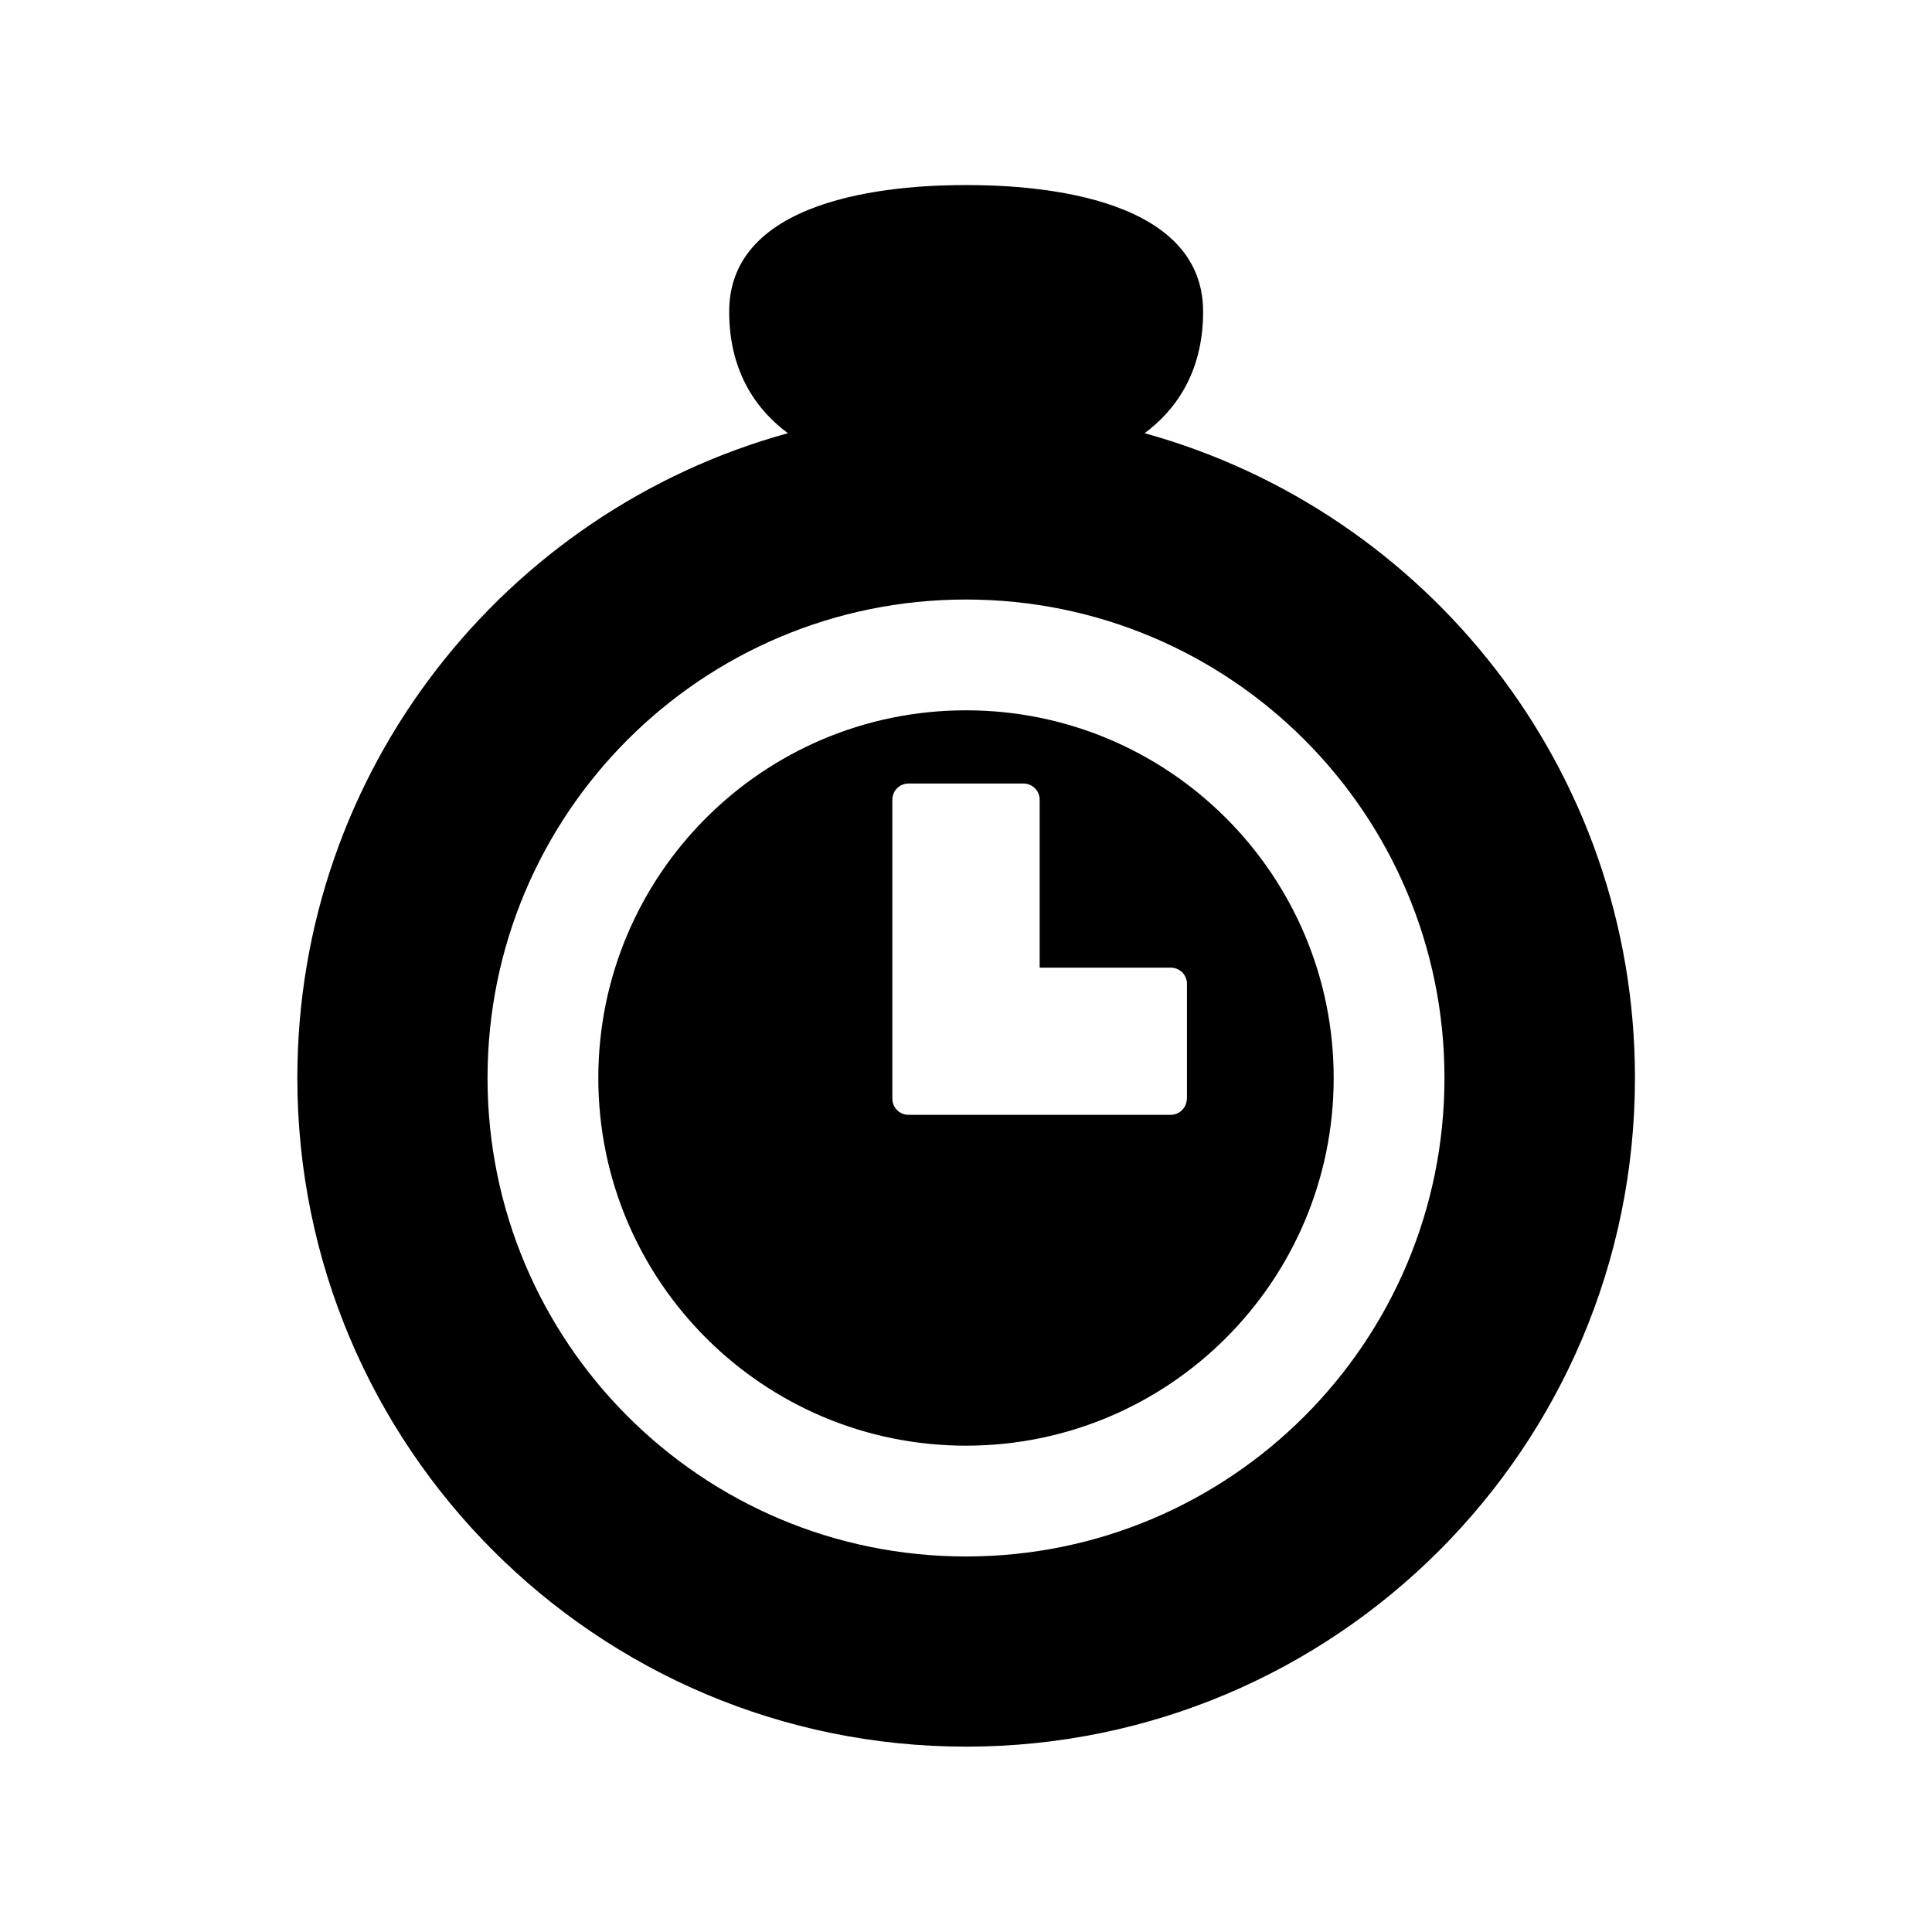 <?xml version="1.0" encoding="UTF-8"?>
<svg id="Layer_1" xmlns="http://www.w3.org/2000/svg" version="1.1" viewBox="0 0 128 128">
  <!-- Generator: Adobe Illustrator 29.3.1, SVG Export Plug-In . SVG Version: 2.1.0 Build 151)  -->
  <defs>
    <style>
      .st0 {
        fill-rule: evenodd;
      }
    </style>
  </defs>
  <path class="st0" d="M64,47.06c-13.46,0-24.36,10.91-24.36,24.36s10.91,24.36,24.36,24.36,24.36-10.91,24.36-24.36-10.91-24.36-24.36-24.36ZM78.63,72.79c0,.59-.48,1.07-1.07,1.07h-17.37c-.59,0-1.07-.48-1.07-1.07v-19.81c0-.59.48-1.07,1.07-1.07h7.62c.59,0,1.07.48,1.07,1.07v11.13h8.69c.59,0,1.07.48,1.07,1.07v7.62ZM75.82,28.71c1.91-1.41,3.89-3.88,3.89-8.06,0-8-12.07-8.39-15.69-8.39h0s-.01,0-.01,0h-.01s0,0,0,0c-3.62,0-15.69.39-15.69,8.39,0,4.17,1.98,6.64,3.89,8.05-18.74,5.17-32.5,22.33-32.5,42.71,0,24.47,19.84,44.31,44.31,44.31s44.31-19.84,44.31-44.31c0-20.38-13.76-37.53-32.49-42.71ZM64,103.12c-17.51,0-31.7-14.19-31.7-31.7s14.19-31.7,31.7-31.7,31.7,14.19,31.7,31.7-14.19,31.7-31.7,31.7Z"/>
</svg>